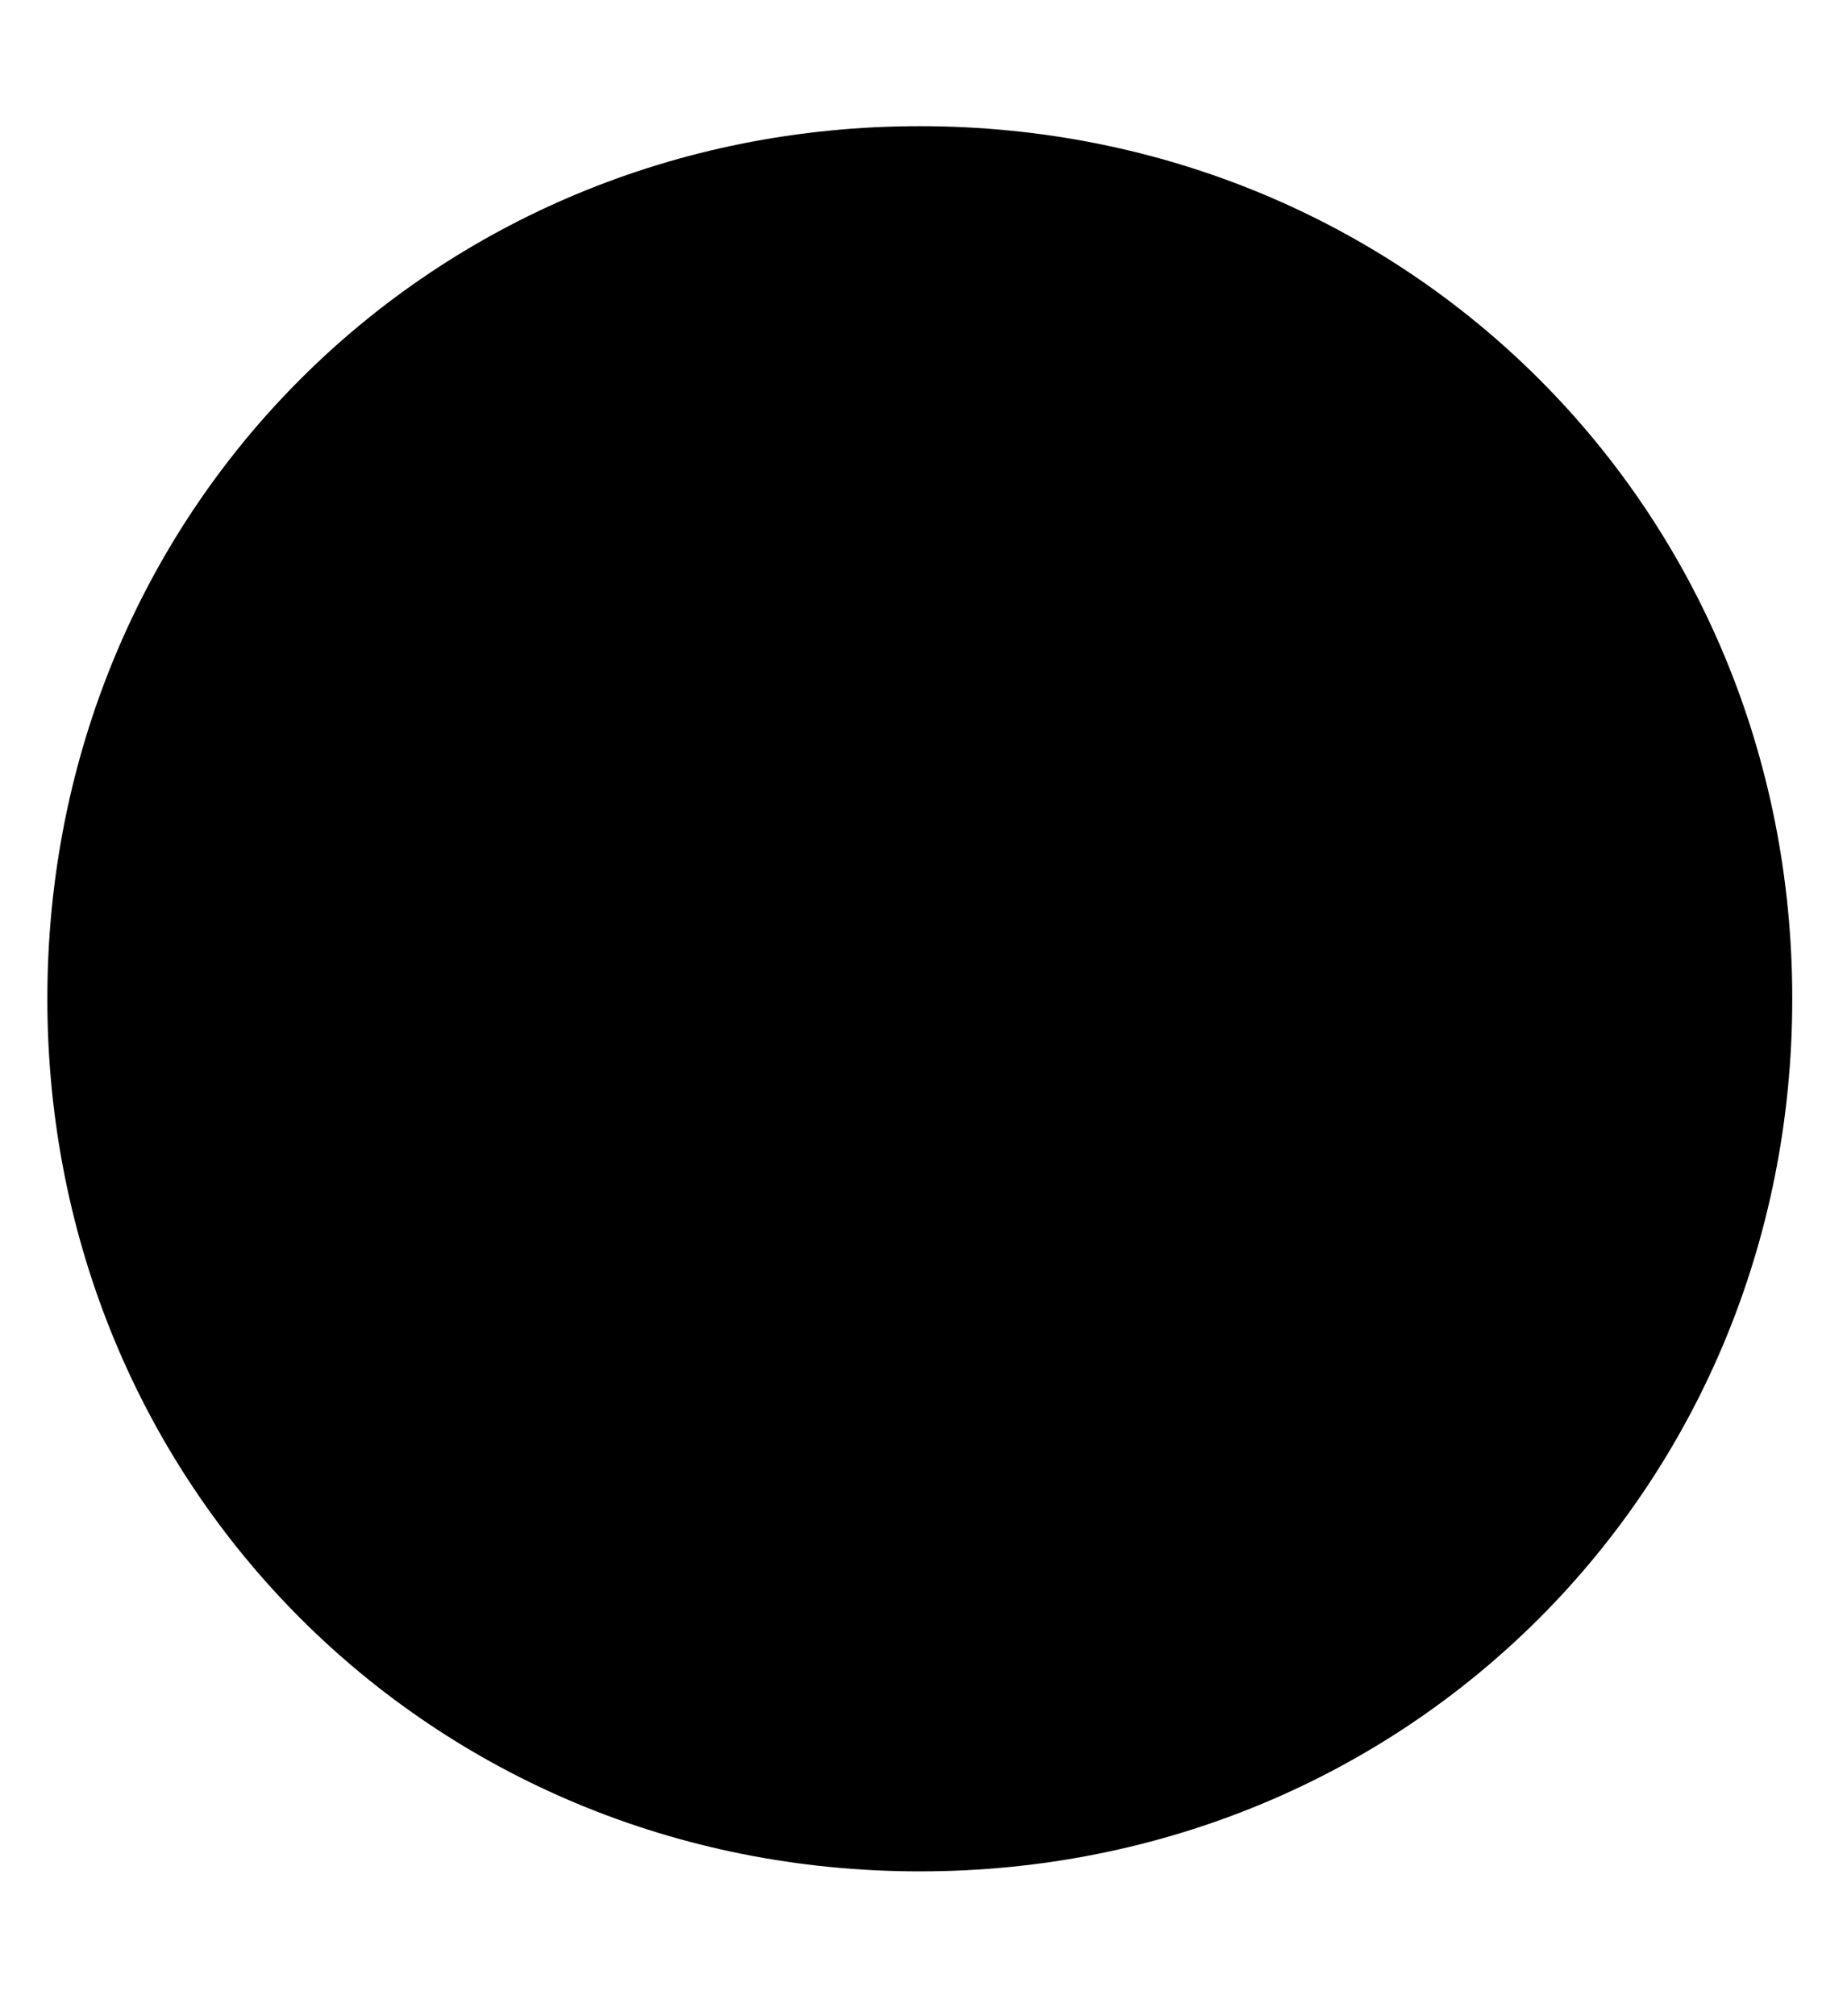 <svg width="11" height="12" viewBox="0 0 11 12" fill="none" xmlns="http://www.w3.org/2000/svg">
<path d="M5.478 10.723C2.776 10.723 0.698 8.645 0.698 5.944C0.698 3.244 2.776 1.166 5.478 1.166C8.18 1.166 10.258 3.244 10.258 5.944C10.05 8.645 8.18 10.723 5.478 10.723Z" fill="black"/>
<path d="M5.478 11.138C2.568 11.138 0.282 8.853 0.282 5.944C0.282 3.036 2.568 0.751 5.478 0.751C8.387 0.751 10.674 3.036 10.674 5.944C10.674 8.853 8.387 11.138 5.478 11.138ZM5.478 1.789C2.984 1.789 1.113 3.659 1.113 6.152C1.113 8.645 2.984 10.515 5.478 10.515C7.972 10.515 9.842 8.645 9.842 6.152C9.842 3.659 7.764 1.789 5.478 1.789Z" fill="black"/>
</svg>
